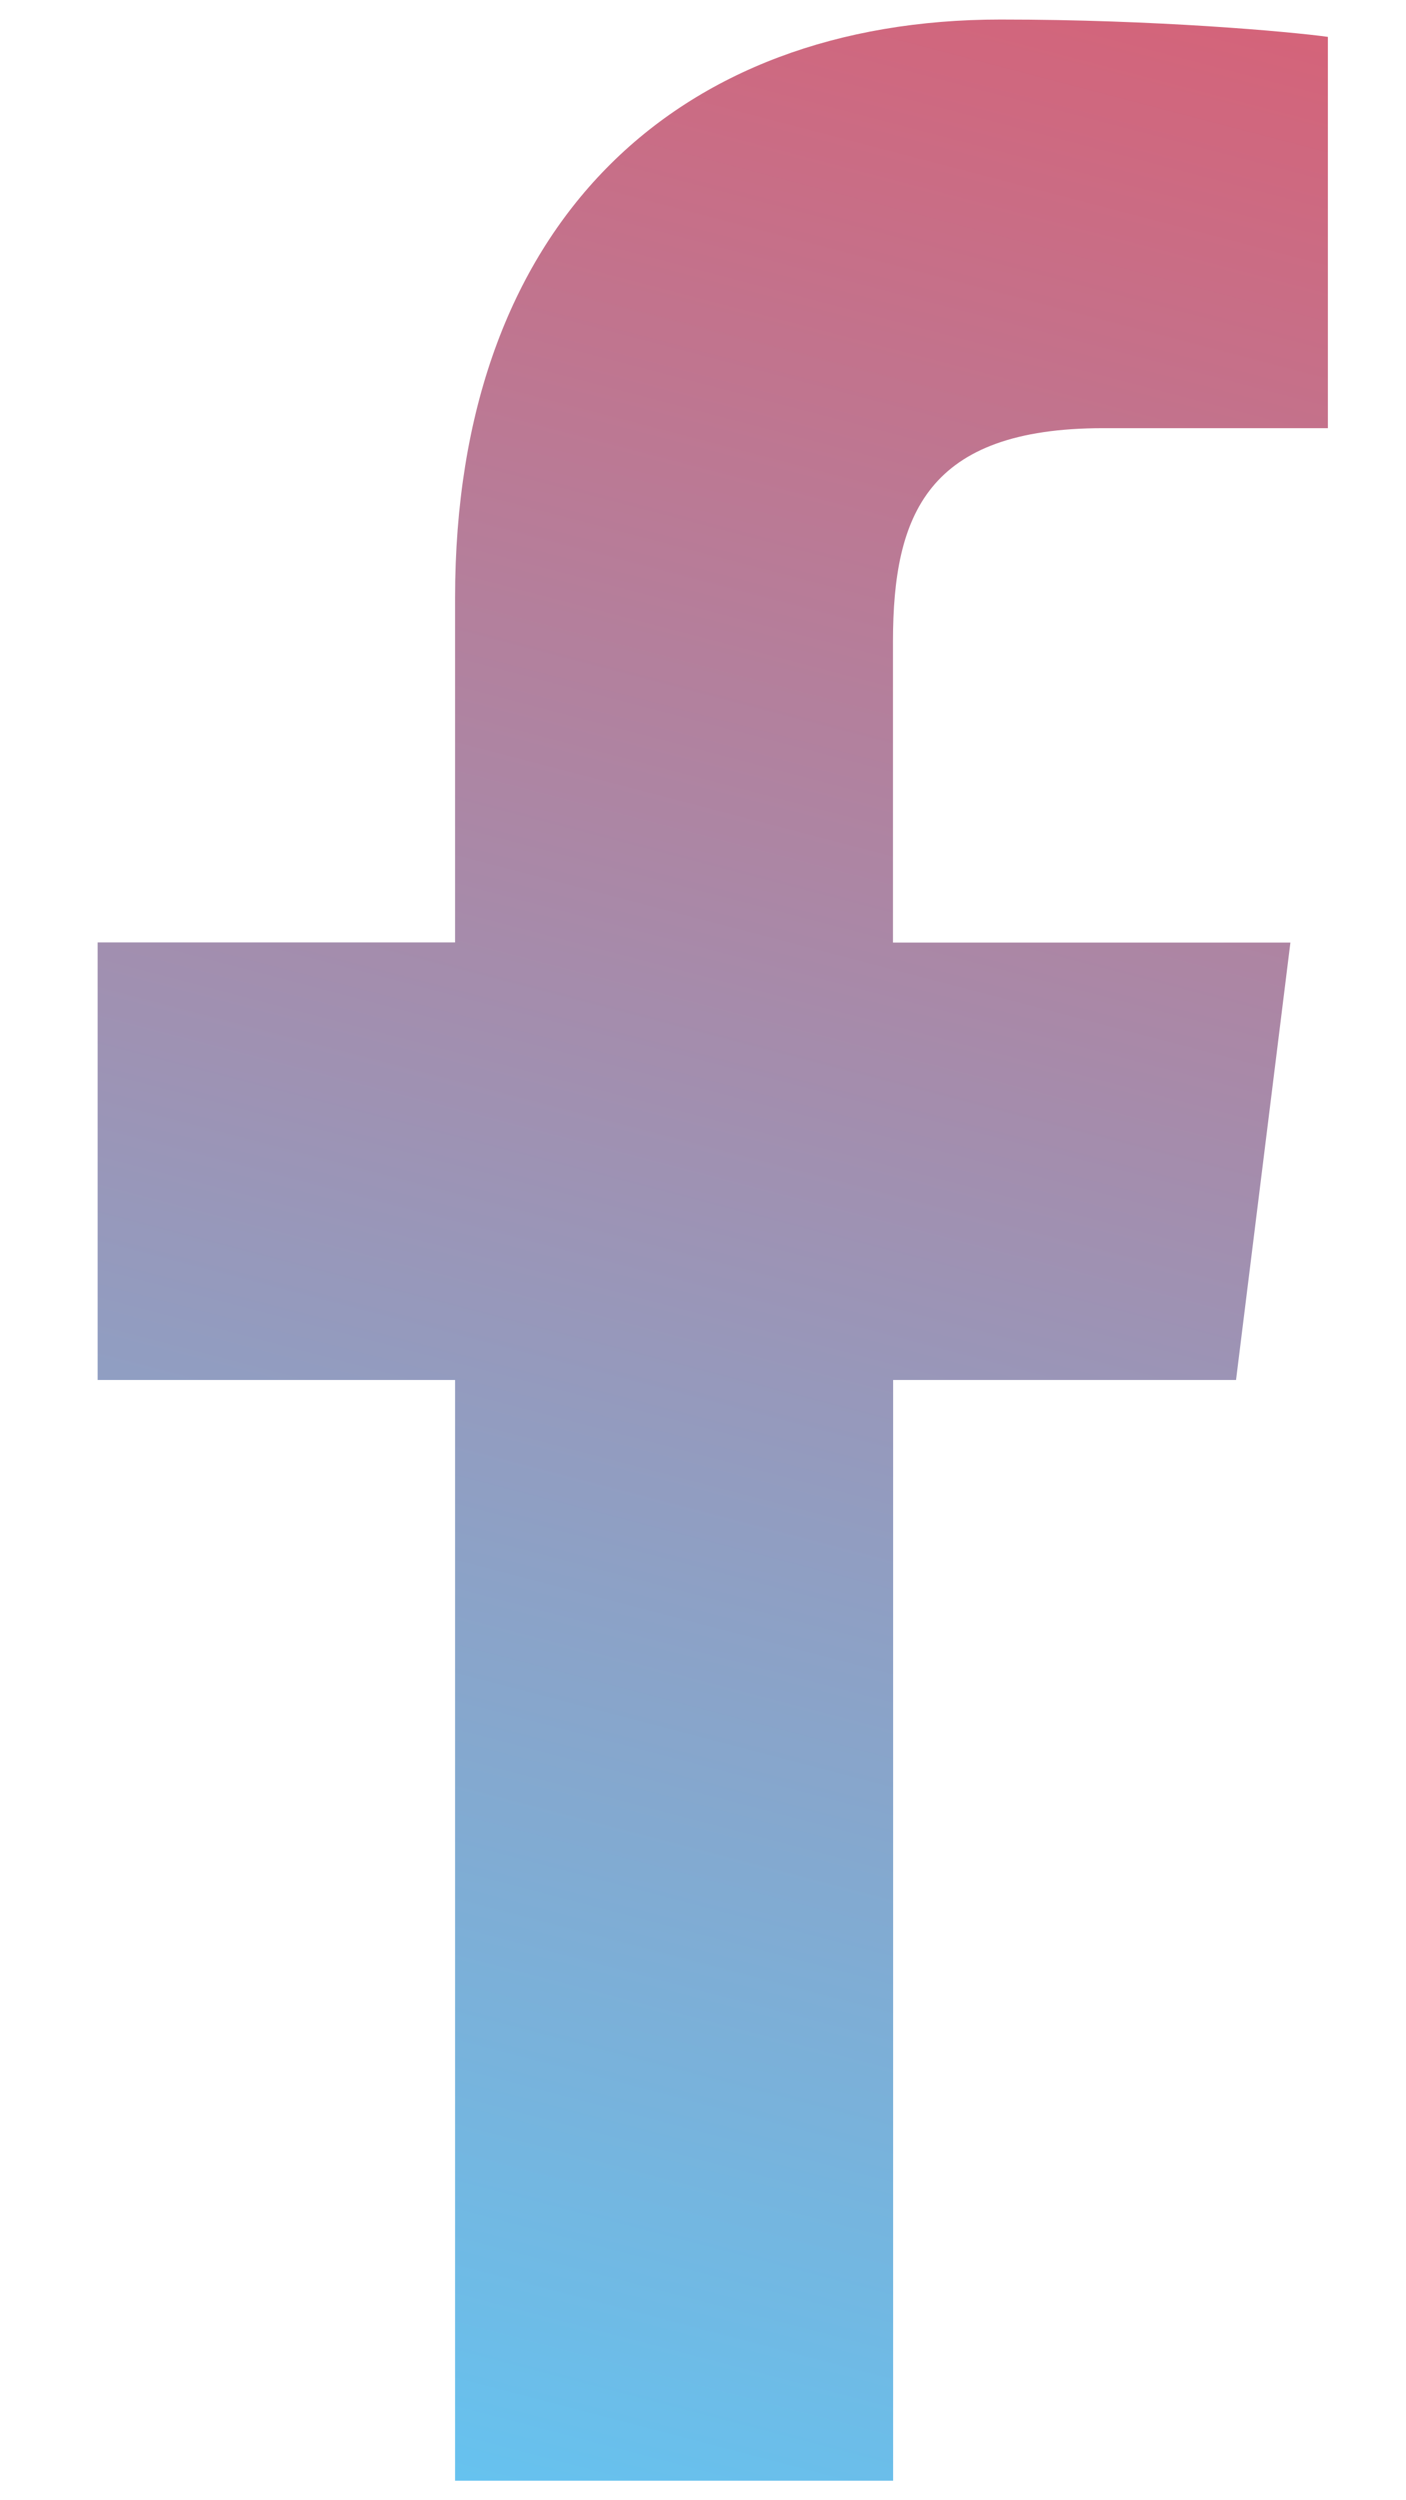<svg width="9" height="16" viewBox="0 0 9 16" fill="none" xmlns="http://www.w3.org/2000/svg">
<path d="M7.062 2.74H8.5V0.236C8.252 0.202 7.399 0.125 6.405 0.125C4.332 0.125 2.913 1.429 2.913 3.826V6.031H0.625V8.831H2.913V15.875H5.717V8.831H7.912L8.26 6.032H5.716V4.103C5.717 3.294 5.935 2.74 7.062 2.74Z" fill="url(#paint0_linear)"/>
<defs>
<linearGradient id="paint0_linear" x1="5.457" y1="-2.078" x2="0.326" y2="17.519" gradientUnits="userSpaceOnUse">
<stop stop-color="#DE5B6F"/>
<stop offset="1" stop-color="#57CFFF"/>
</linearGradient>
</defs>
</svg>

